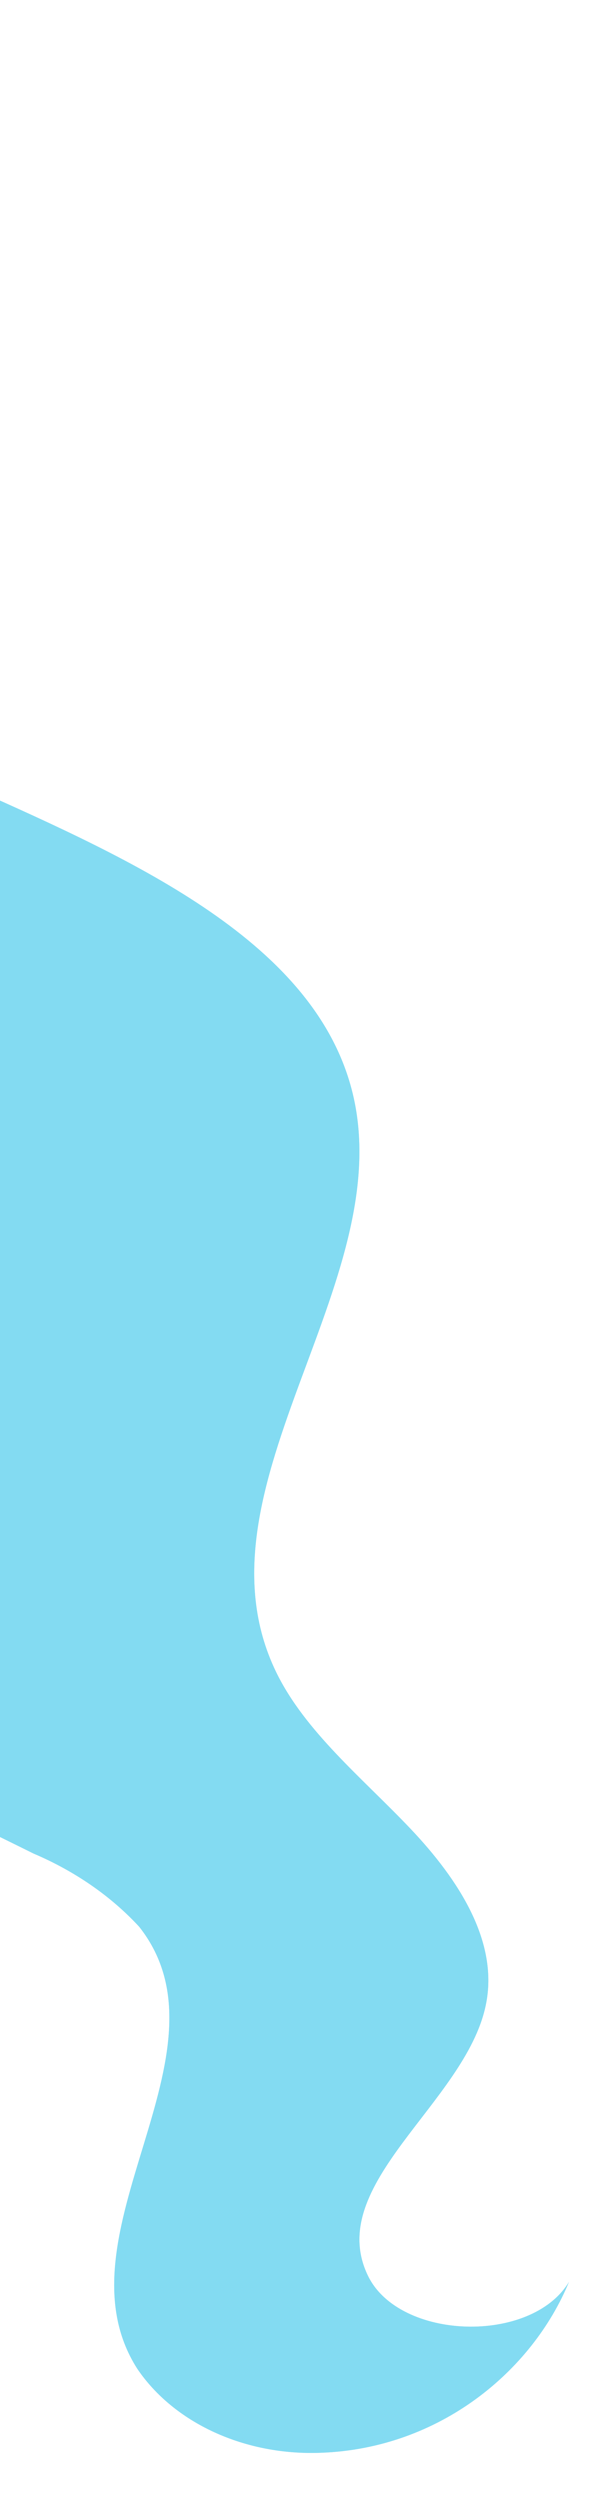 <svg width="26" height="110" viewBox="0 0 26 110" fill="none" xmlns="http://www.w3.org/2000/svg">
<path d="M6.044 104.217C2.287 98.32 10.53 90.345 6.136 84.78C4.894 83.433 3.302 82.332 1.476 81.556C-1.597 80.026 -4.821 78.591 -7.303 76.424C-9.786 74.258 -11.432 71.246 -10.637 68.343C-9.842 65.441 -6.595 63.206 -5.373 60.322C-3.683 56.307 -6.243 51.86 -9.963 48.968C-13.684 46.077 -18.436 44.301 -22.708 41.979C-26.98 39.656 -31.004 36.465 -31.916 32.31C-32.102 31.445 -32.194 30.485 -32.963 29.883C-33.602 29.469 -34.377 29.222 -35.191 29.171C-39.135 28.646 -43.141 28.475 -47.137 28.661C-50.096 28.794 -53.099 29.119 -55.992 28.587C-58.884 28.055 -61.669 26.412 -62.273 24.022C-62.876 21.632 -61.339 18.808 -63.353 17.103C-64.23 16.495 -65.266 16.062 -66.381 15.837C-70.348 14.656 -74.069 12.136 -74.79 8.707C-75.51 5.278 -71.896 1.317 -67.731 1.897C-67.437 1.918 -67.152 1.991 -66.895 2.111C-66.639 2.23 -66.417 2.394 -66.244 2.591C-66.119 2.835 -66.057 3.099 -66.061 3.365C-66.066 3.631 -66.137 3.894 -66.269 4.137C-66.843 5.622 -67.764 7.08 -67.418 8.665C-67.338 9.103 -67.119 9.514 -66.783 9.857C-66.446 10.2 -66.005 10.462 -65.504 10.617C-63.764 11.073 -62.406 9.772 -62.198 8.474C-62.161 8.165 -62.167 7.853 -62.217 7.546C-62.311 6.975 -62.249 6.393 -62.037 5.842C-61.825 5.291 -61.467 4.785 -60.989 4.361C-60.511 3.937 -59.926 3.604 -59.275 3.389C-58.625 3.173 -57.925 3.079 -57.227 3.113L-56.913 3.146C-56.332 3.21 -55.778 3.383 -55.293 3.651C-46.847 8.219 -60.124 11.989 -44.201 16.944C-43.532 17.166 -42.787 17.184 -42.099 16.995C-40.035 16.396 -38.345 15.148 -36.472 14.228C-34.599 13.308 -32.111 12.588 -30.05 13.383C-27.99 14.177 -26.911 16.239 -24.715 16.547C-23.222 16.749 -21.779 16.05 -20.295 15.841C-18.136 15.532 -15.956 16.271 -14.157 17.284C-12.027 18.494 -10.25 20.078 -8.951 21.923C-7.653 23.768 -6.864 25.83 -6.642 27.961C-6.53 29.153 -6.593 30.402 -5.96 31.484C-5.176 32.855 -3.501 33.677 -1.877 34.388C5.237 37.563 13.379 41.049 15.376 47.511C18.035 56.083 8.177 65.338 12.165 73.565C13.441 76.194 15.977 78.24 18.09 80.466C20.203 82.693 22.005 85.451 21.402 88.249C20.498 92.534 14.259 96.116 16.216 100.137C17.601 102.983 23.415 103.158 25.074 100.404C23.455 104.325 19.378 107.731 14.15 107.922C12.509 107.988 10.882 107.677 9.45 107.022C8.018 106.368 6.839 105.396 6.044 104.217Z" fill="#83DBF2"/>
<g opacity="0.8">
<path d="M6.044 104.217C2.287 98.32 10.53 90.345 6.136 84.78C4.894 83.433 3.302 82.332 1.476 81.556C-1.597 80.026 -4.821 78.591 -7.303 76.424C-9.786 74.258 -11.432 71.246 -10.637 68.343C-9.842 65.441 -6.595 63.206 -5.373 60.322C-3.683 56.307 -6.243 51.86 -9.963 48.968C-13.684 46.077 -18.436 44.301 -22.708 41.979C-26.98 39.656 -31.004 36.465 -31.916 32.31C-32.102 31.445 -32.194 30.485 -32.963 29.883C-33.602 29.469 -34.377 29.222 -35.191 29.171C-39.135 28.646 -43.141 28.475 -47.137 28.661C-50.096 28.794 -53.099 29.119 -55.992 28.587C-58.884 28.055 -61.669 26.412 -62.273 24.022C-62.876 21.632 -61.339 18.808 -63.353 17.103C-64.23 16.495 -65.266 16.062 -66.381 15.837C-70.348 14.656 -74.069 12.136 -74.79 8.707C-75.51 5.278 -71.896 1.317 -67.731 1.897C-67.437 1.918 -67.152 1.991 -66.895 2.111C-66.639 2.23 -66.417 2.394 -66.244 2.591C-66.119 2.835 -66.057 3.099 -66.061 3.365C-66.066 3.631 -66.137 3.894 -66.269 4.137C-66.843 5.622 -67.764 7.08 -67.418 8.665C-67.338 9.103 -67.119 9.514 -66.783 9.857C-66.446 10.2 -66.005 10.462 -65.504 10.617C-63.764 11.073 -62.406 9.772 -62.198 8.474C-62.161 8.165 -62.167 7.853 -62.217 7.546C-62.311 6.975 -62.249 6.393 -62.037 5.842C-61.825 5.291 -61.467 4.785 -60.989 4.361C-60.511 3.937 -59.926 3.604 -59.275 3.389C-58.625 3.173 -57.925 3.079 -57.227 3.113L-56.913 3.146C-56.332 3.21 -55.778 3.383 -55.293 3.651C-46.847 8.219 -60.124 11.989 -44.201 16.944C-43.532 17.166 -42.787 17.184 -42.099 16.995C-40.035 16.396 -38.345 15.148 -36.472 14.228C-34.599 13.308 -32.111 12.588 -30.05 13.383C-27.99 14.177 -26.911 16.239 -24.715 16.547C-23.222 16.749 -21.779 16.05 -20.295 15.841C-18.136 15.532 -15.956 16.271 -14.157 17.284C-12.027 18.494 -10.25 20.078 -8.951 21.923C-7.653 23.768 -6.864 25.83 -6.642 27.961C-6.53 29.153 -6.593 30.402 -5.96 31.484C-5.176 32.855 -3.501 33.677 -1.877 34.388C5.237 37.563 13.379 41.049 15.376 47.511C18.035 56.083 8.177 65.338 12.165 73.565C13.441 76.194 15.977 78.24 18.09 80.466C20.203 82.693 22.005 85.451 21.402 88.249C20.498 92.534 14.259 96.116 16.216 100.137C17.601 102.983 23.415 103.158 25.074 100.404C23.455 104.325 19.378 107.731 14.15 107.922C12.509 107.988 10.882 107.677 9.45 107.022C8.018 106.368 6.839 105.396 6.044 104.217Z" fill="#83DBF2"/>
</g>
<path d="M10.789 56.733C10.872 56.587 10.944 56.437 11.005 56.284C11.144 55.983 11.328 55.541 11.55 54.946C12.217 53.325 12.648 51.646 12.834 49.944C12.94 48.757 12.799 47.566 12.417 46.422C12.19 45.785 11.855 45.177 11.423 44.617C10.987 44.014 10.469 43.454 9.876 42.95C7.348 40.904 3.679 39.757 0.034 38.569C-1.756 37.998 -3.482 37.303 -5.127 36.49C-6.658 35.747 -7.962 34.725 -8.938 33.501C-9.776 32.369 -10.365 31.123 -10.678 29.82C-11.04 28.6 -11.305 27.438 -11.664 26.403C-12.155 24.725 -13.235 23.208 -14.77 22.04C-15.204 21.743 -15.689 21.5 -16.209 21.319C-16.386 21.252 -16.574 21.204 -16.767 21.177C-16.079 21.418 -15.441 21.743 -14.872 22.141C-13.415 23.321 -12.402 24.823 -11.952 26.468C-11.61 27.497 -11.361 28.653 -11.022 29.887C-10.71 31.226 -10.115 32.507 -9.264 33.673C-8.267 34.943 -6.926 36.003 -5.347 36.773C-3.685 37.603 -1.936 38.309 -0.121 38.884C3.534 40.138 7.169 41.213 9.623 43.174C10.204 43.656 10.711 44.194 11.136 44.776C11.557 45.312 11.883 45.895 12.105 46.508C12.495 47.619 12.649 48.779 12.56 49.936C12.404 51.622 12.022 53.29 11.42 54.909L10.956 56.245C10.874 56.401 10.818 56.565 10.789 56.733Z" fill="#83DBF2"/>
<path d="M9.679 62.807C9.935 62.136 10.057 61.437 10.04 60.736C10.162 60.041 10.147 59.336 9.998 58.647C9.736 59.316 9.614 60.016 9.637 60.717C9.515 61.412 9.53 62.117 9.679 62.807Z" fill="#83DBF2"/>
</svg>
